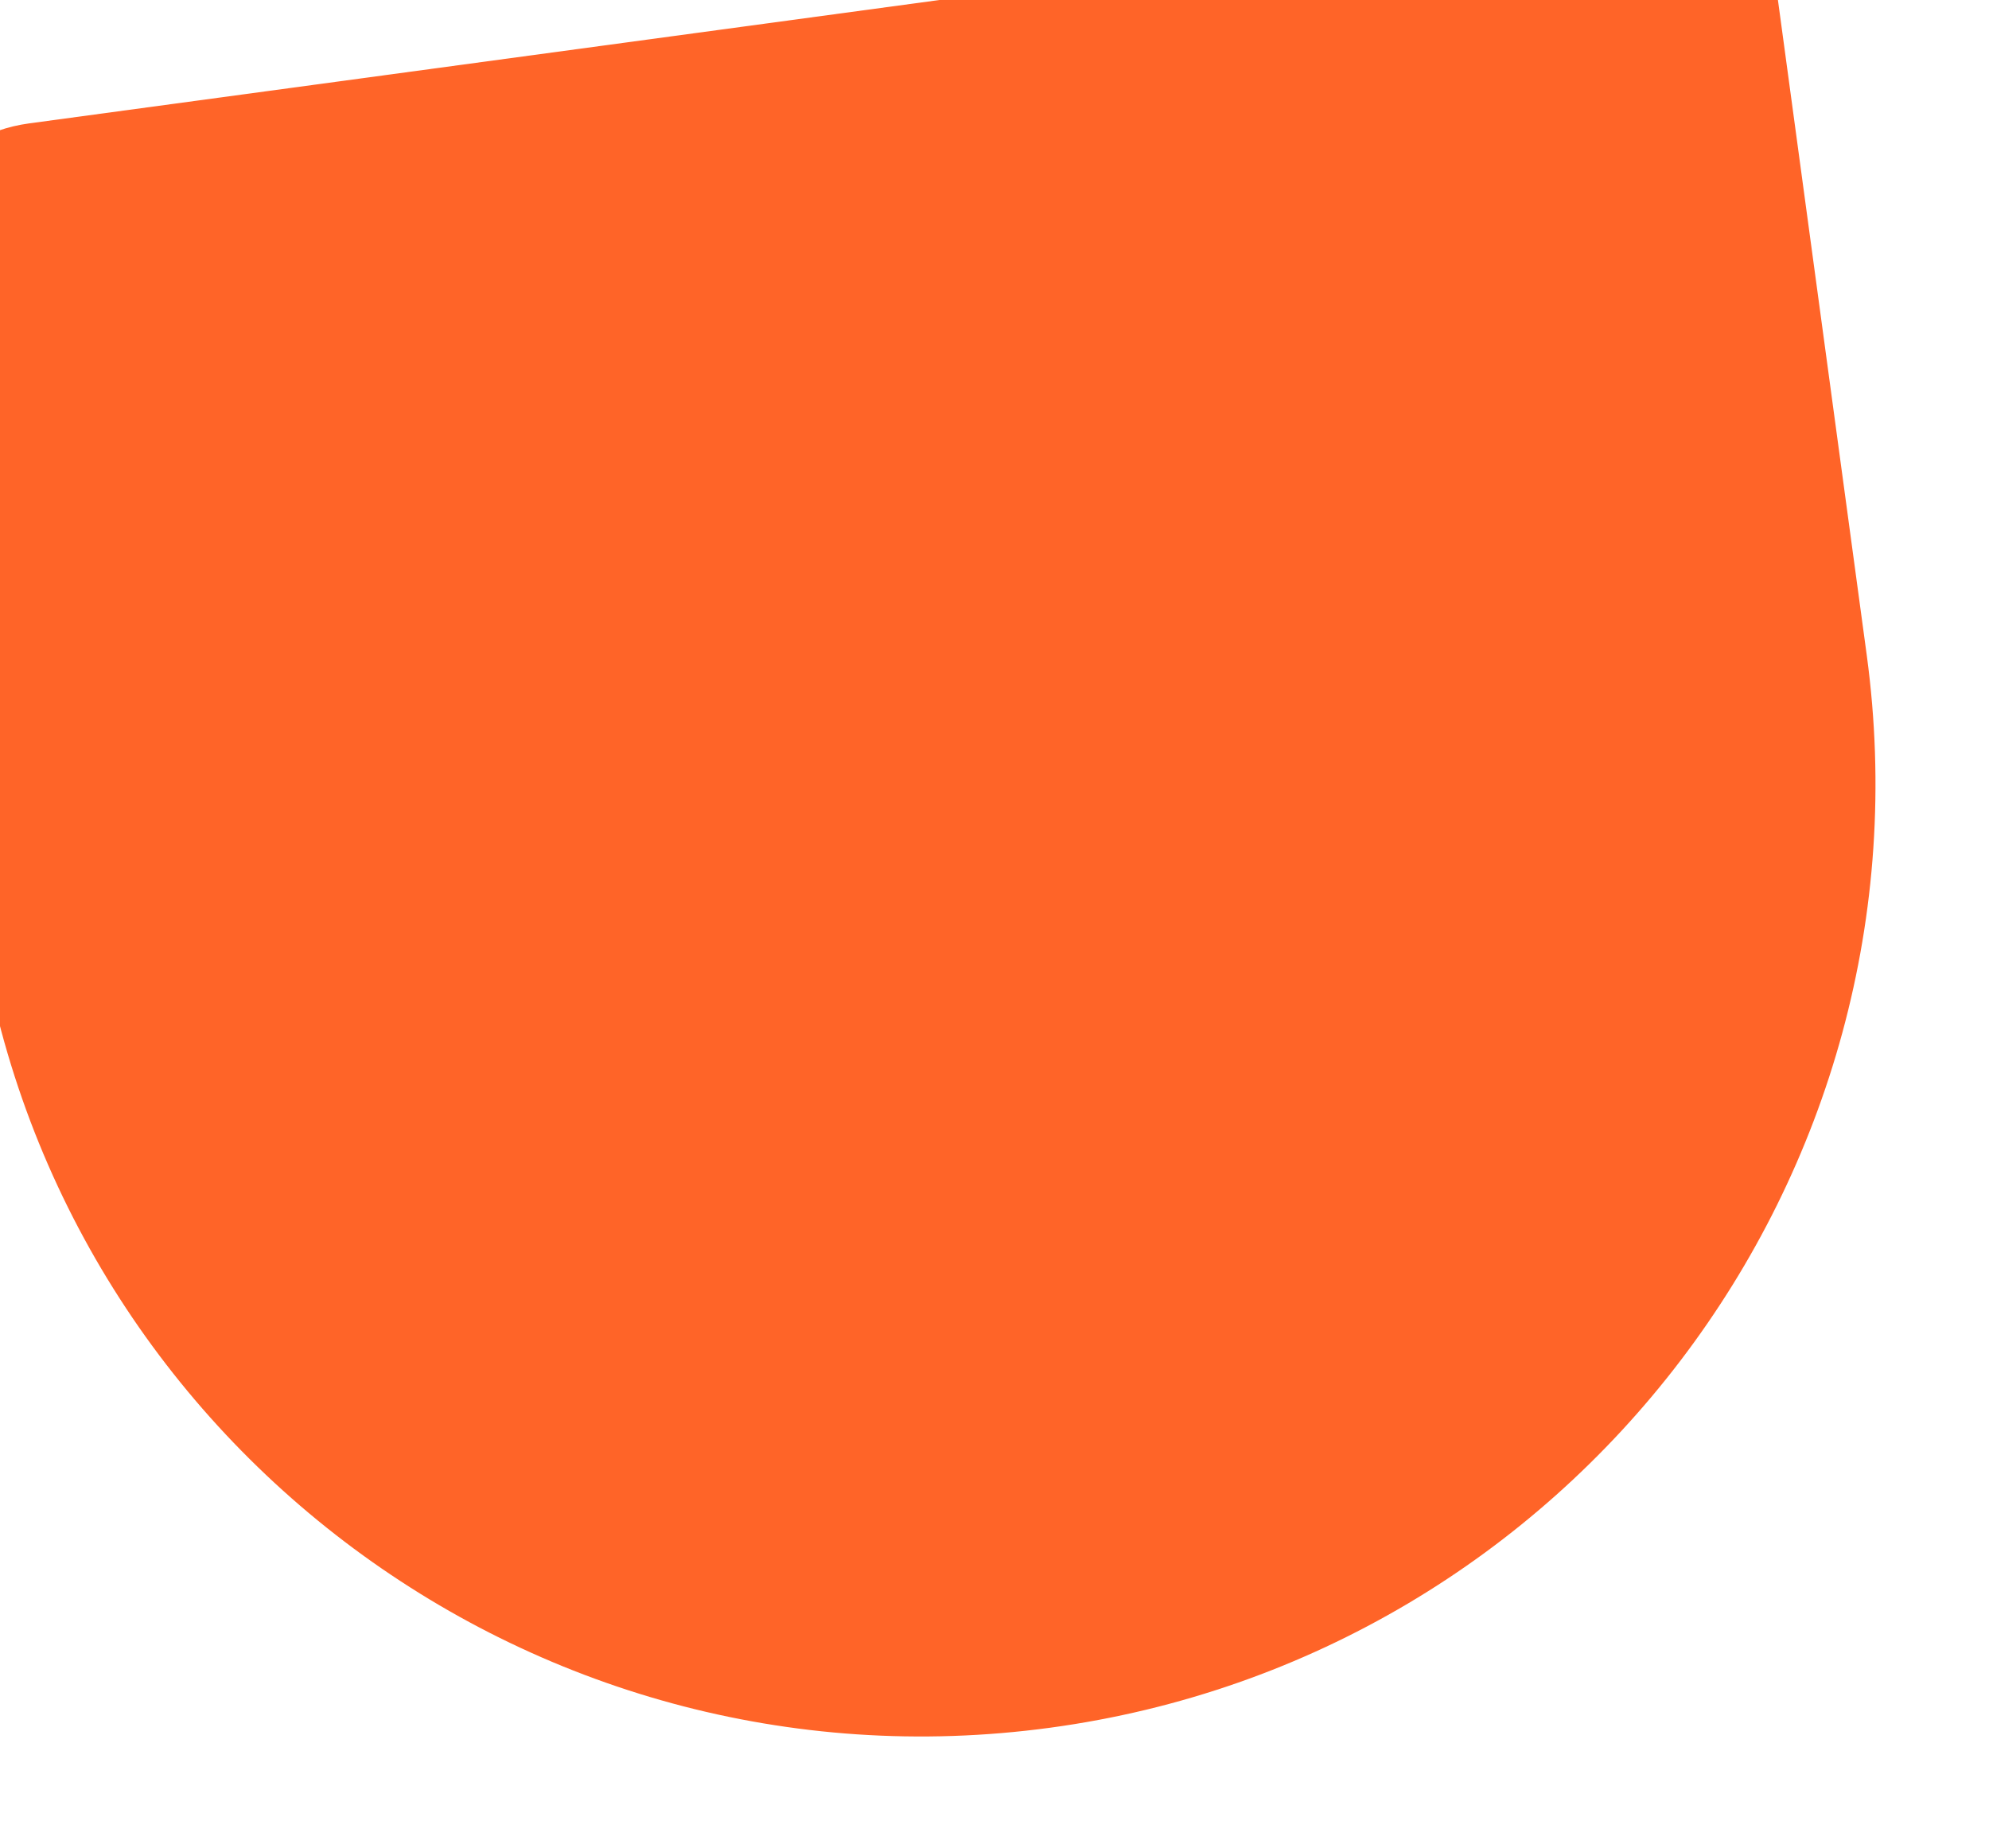 <svg xmlns="http://www.w3.org/2000/svg" width="297" height="276" viewBox="0 0 297 276"><g><g transform="rotate(172.28 148.5 138)"><path fill="#ff6428" d="M298.764 252.408c0 12.948-10.497 23.445-23.445 23.445H14.04V160.322c0-78.624 63.738-142.362 142.362-142.362s142.362 63.738 142.362 142.362z"/></g></g></svg>